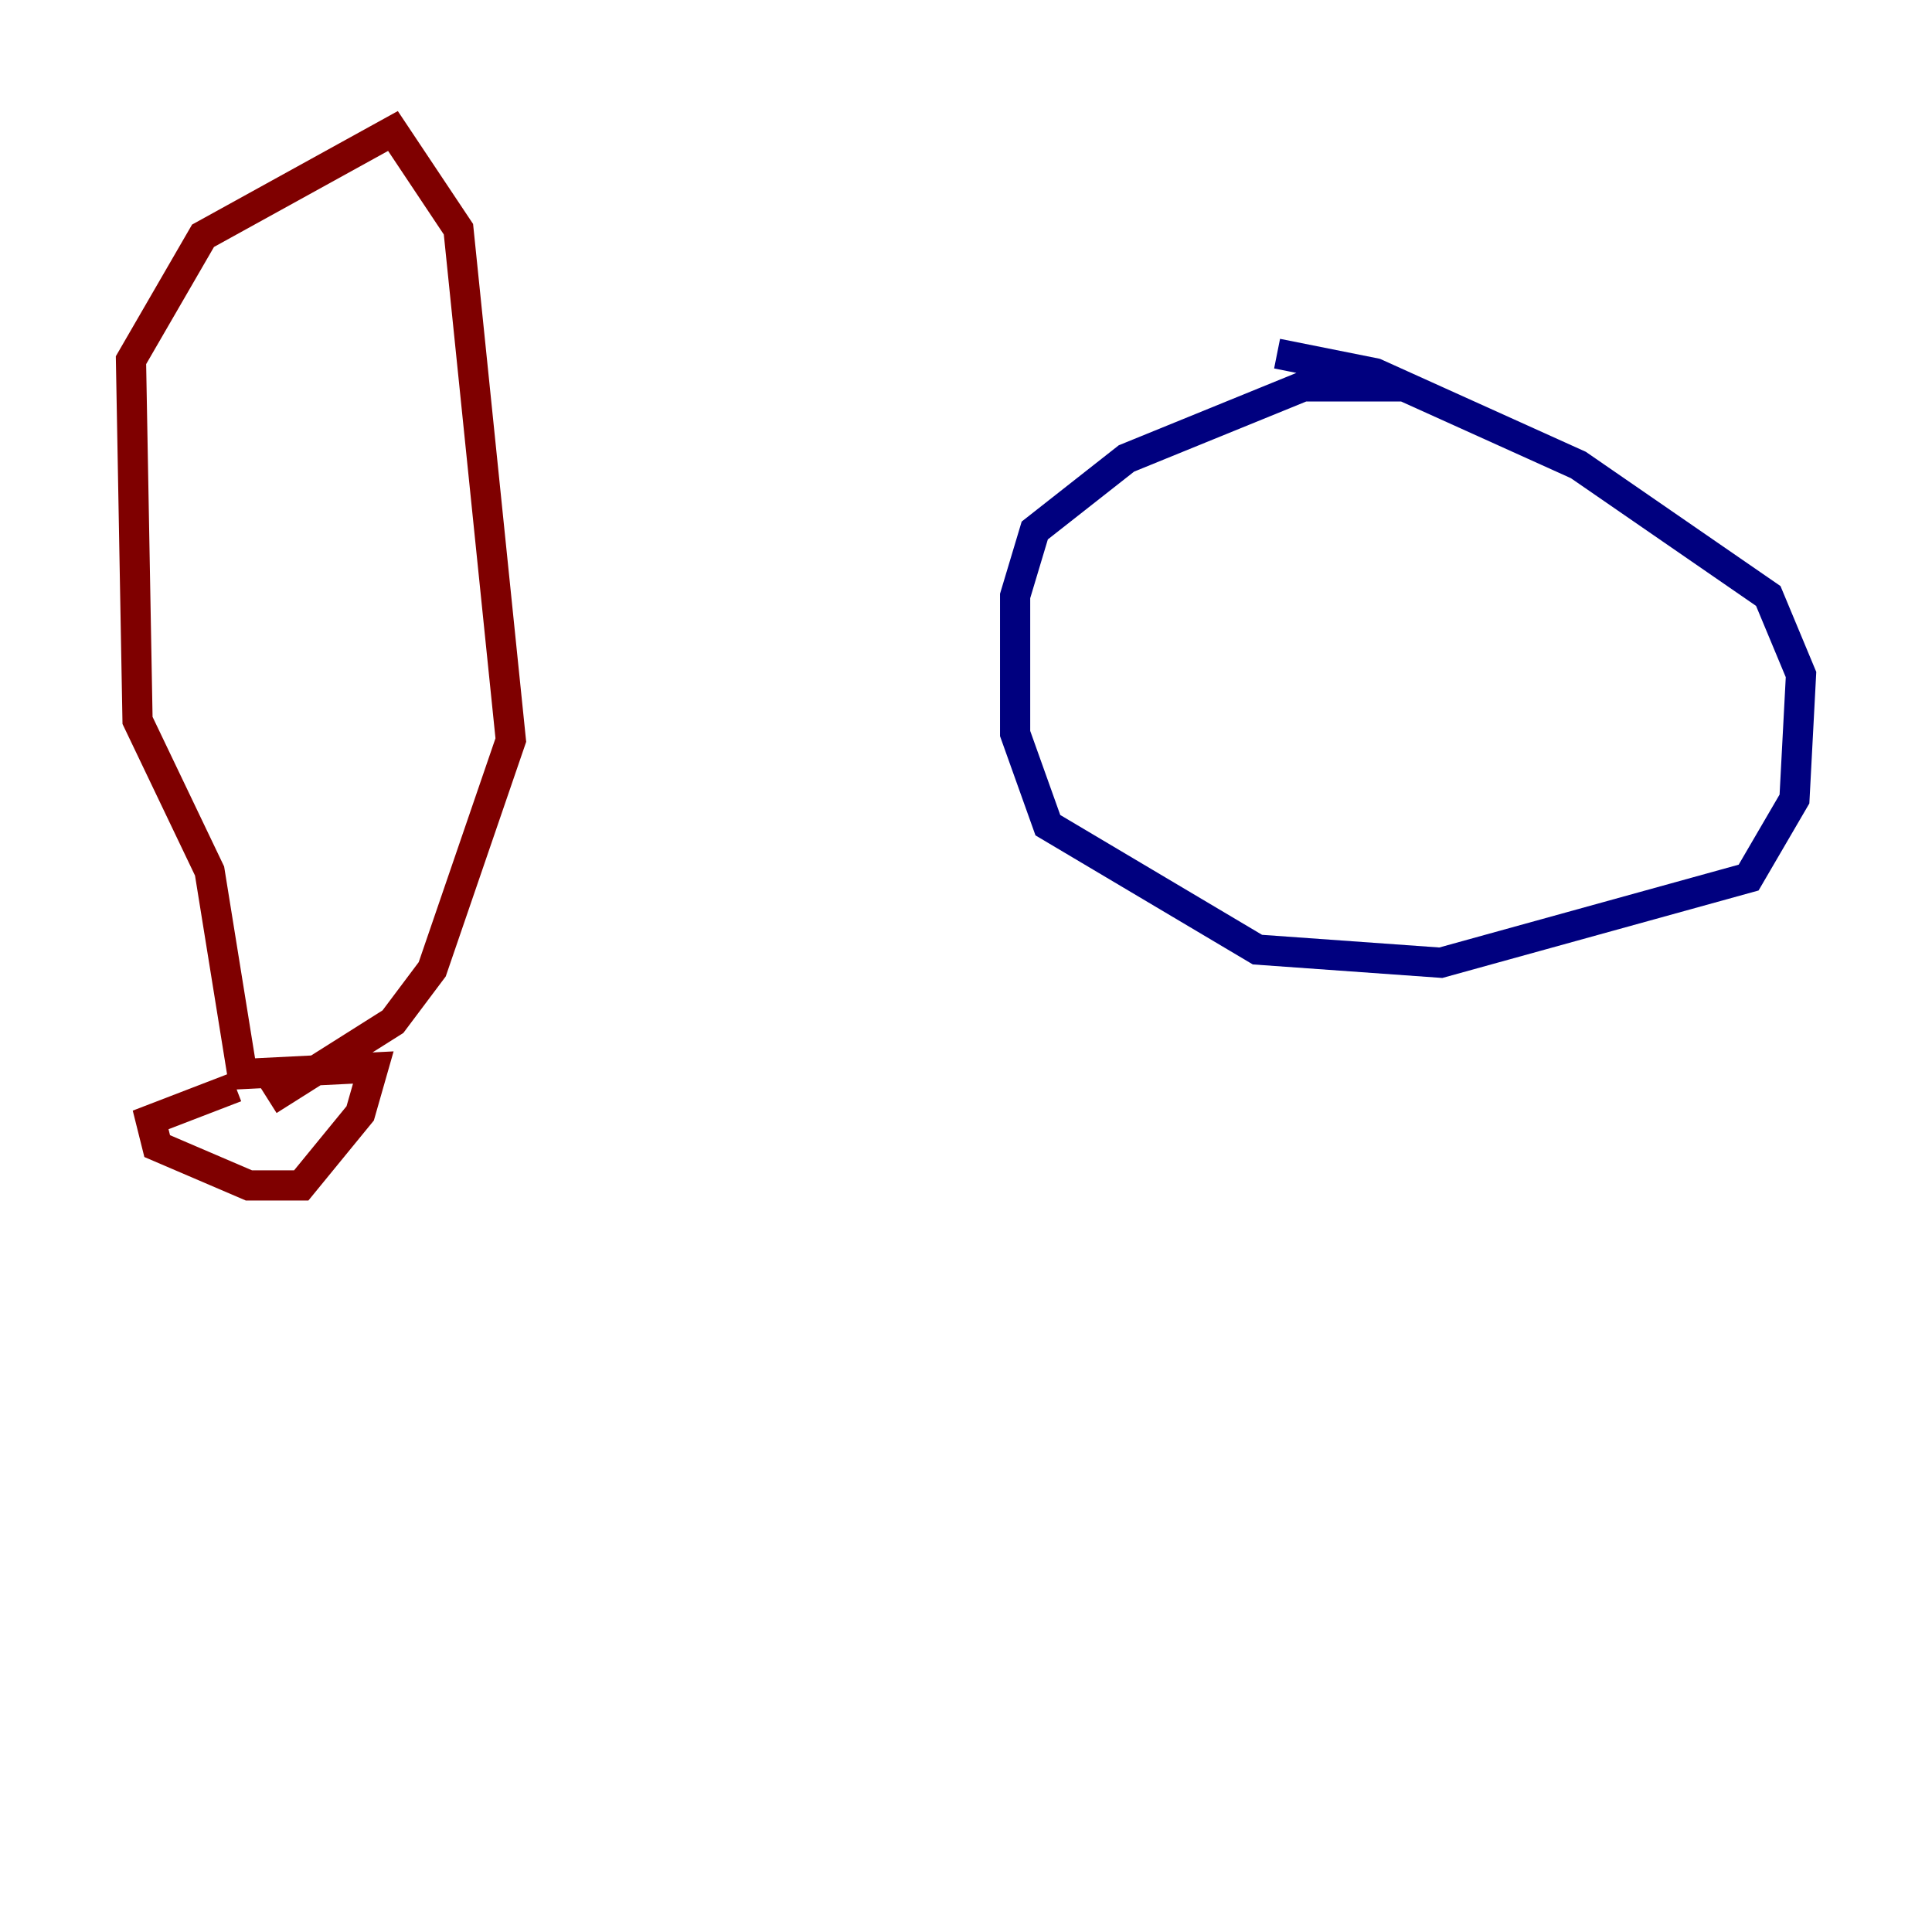 <?xml version="1.0" encoding="utf-8" ?>
<svg baseProfile="tiny" height="128" version="1.2" viewBox="0,0,128,128" width="128" xmlns="http://www.w3.org/2000/svg" xmlns:ev="http://www.w3.org/2001/xml-events" xmlns:xlink="http://www.w3.org/1999/xlink"><defs /><polyline fill="none" points="92.854,25.6 86.346,25.6 74.63,30.373 68.556,35.146 67.254,39.485 67.254,48.597 69.424,54.671 83.308,62.915 95.458,63.783 115.851,58.142 118.888,52.936 119.322,44.691 117.153,39.485 104.57,30.807 91.119,24.732 84.61,23.43" stroke="#00007f" stroke-width="2" /><polyline fill="none" points="15.62,72.027 9.98,74.197 10.414,75.932 16.488,78.536 19.959,78.536 23.864,73.763 24.732,70.725 16.054,71.159 13.885,57.709 9.112,47.729 8.678,23.864 13.451,15.62 26.034,8.678 30.373,15.186 33.844,49.031 28.637,64.217 26.034,67.688 17.79,72.895" stroke="#7f0000" stroke-width="2" /></svg>